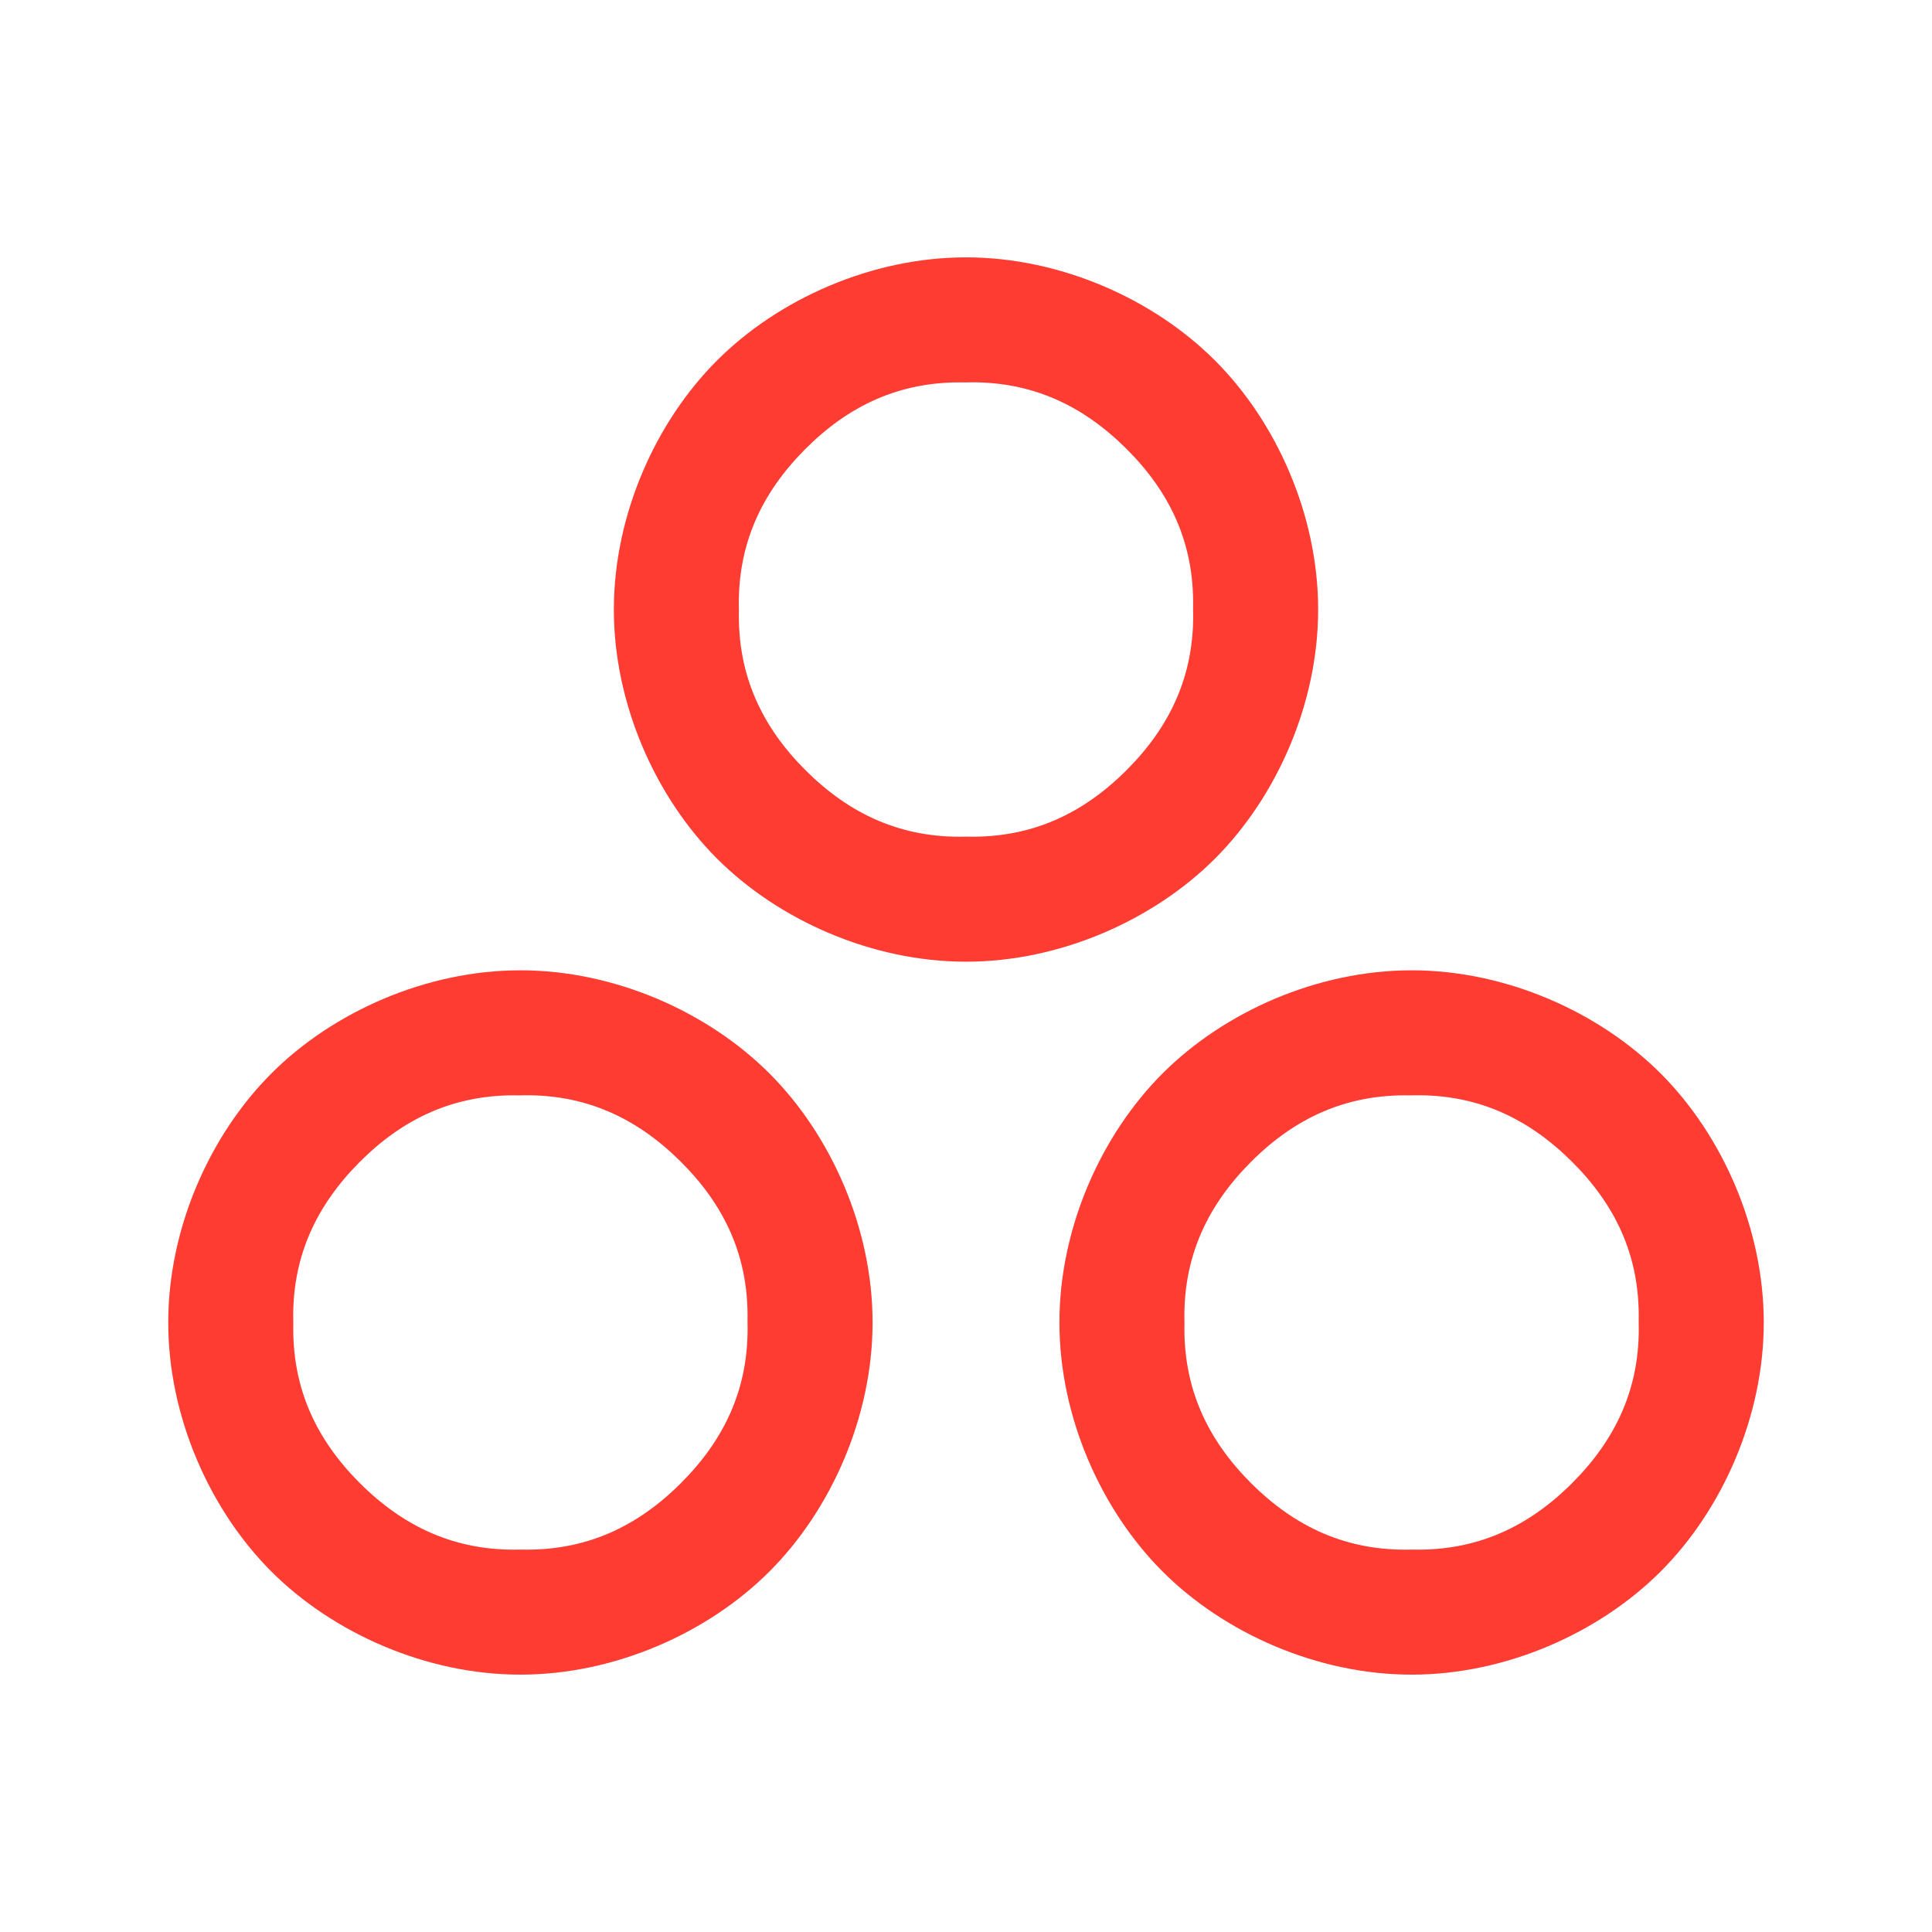 <svg viewBox="0 0 48 48" xmlns="http://www.w3.org/2000/svg"><path fill="rgb(255, 60, 50)" d="m29.642 15.104c.034-1.628-.592-2.901-1.673-3.97-1.08-1.07-2.366-1.683-3.994-1.633-1.628-.036-2.908.588-3.979 1.667s-1.686 2.363-1.638 3.991c-.039 1.629.584 2.91 1.661 3.983s2.361 1.69 3.99 1.644c1.628.041 2.91-.58 3.984-1.656s1.693-2.358 1.649-3.986zm3.107.04c0 2.344-1.034 4.658-2.562 6.187-1.529 1.528-3.843 2.562-6.187 2.562s-4.658-1.034-6.187-2.562c-1.528-1.529-2.562-3.843-2.562-6.187 0-2.345 1.034-4.659 2.562-6.187 1.529-1.529 3.843-2.563 6.187-2.563s4.658 1.034 6.187 2.563c1.528 1.528 2.562 3.842 2.562 6.187zm11.071 17.713c0 2.344-1.034 4.658-2.562 6.187-1.529 1.528-3.843 2.562-6.187 2.562s-4.659-1.034-6.187-2.562c-1.529-1.529-2.563-3.843-2.563-6.187 0-2.345 1.034-4.659 2.563-6.188 1.528-1.528 3.843-2.562 6.187-2.562s4.658 1.034 6.187 2.563c1.528 1.528 2.562 3.842 2.562 6.187zm-3.107-.04c.034-1.628-.592-2.901-1.673-3.97-1.08-1.07-2.366-1.683-3.994-1.633-1.628-.036-2.909.588-3.98 1.667s-1.686 2.363-1.638 3.991c-.039 1.629.584 2.91 1.661 3.983 1.078 1.073 2.362 1.69 3.99 1.644 1.628.041 2.91-.58 3.984-1.656 1.075-1.076 1.694-2.358 1.65-3.986zm-19.034.04c0 2.344-1.034 4.658-2.563 6.187-1.528 1.528-3.843 2.562-6.187 2.562s-4.658-1.034-6.187-2.562c-1.528-1.529-2.562-3.843-2.562-6.187 0-2.345 1.034-4.659 2.562-6.187 1.529-1.529 3.843-2.563 6.187-2.563s4.659 1.034 6.187 2.562c1.529 1.529 2.563 3.843 2.563 6.188zm-3.107-.04c.034-1.628-.593-2.901-1.673-3.97-1.081-1.07-2.366-1.683-3.995-1.633-1.628-.036-2.908.588-3.979 1.667s-1.686 2.363-1.638 3.991c-.039 1.629.584 2.91 1.661 3.983 1.078 1.073 2.362 1.69 3.99 1.644 1.628.041 2.91-.58 3.984-1.656 1.075-1.076 1.694-2.358 1.65-3.986z"/></svg>